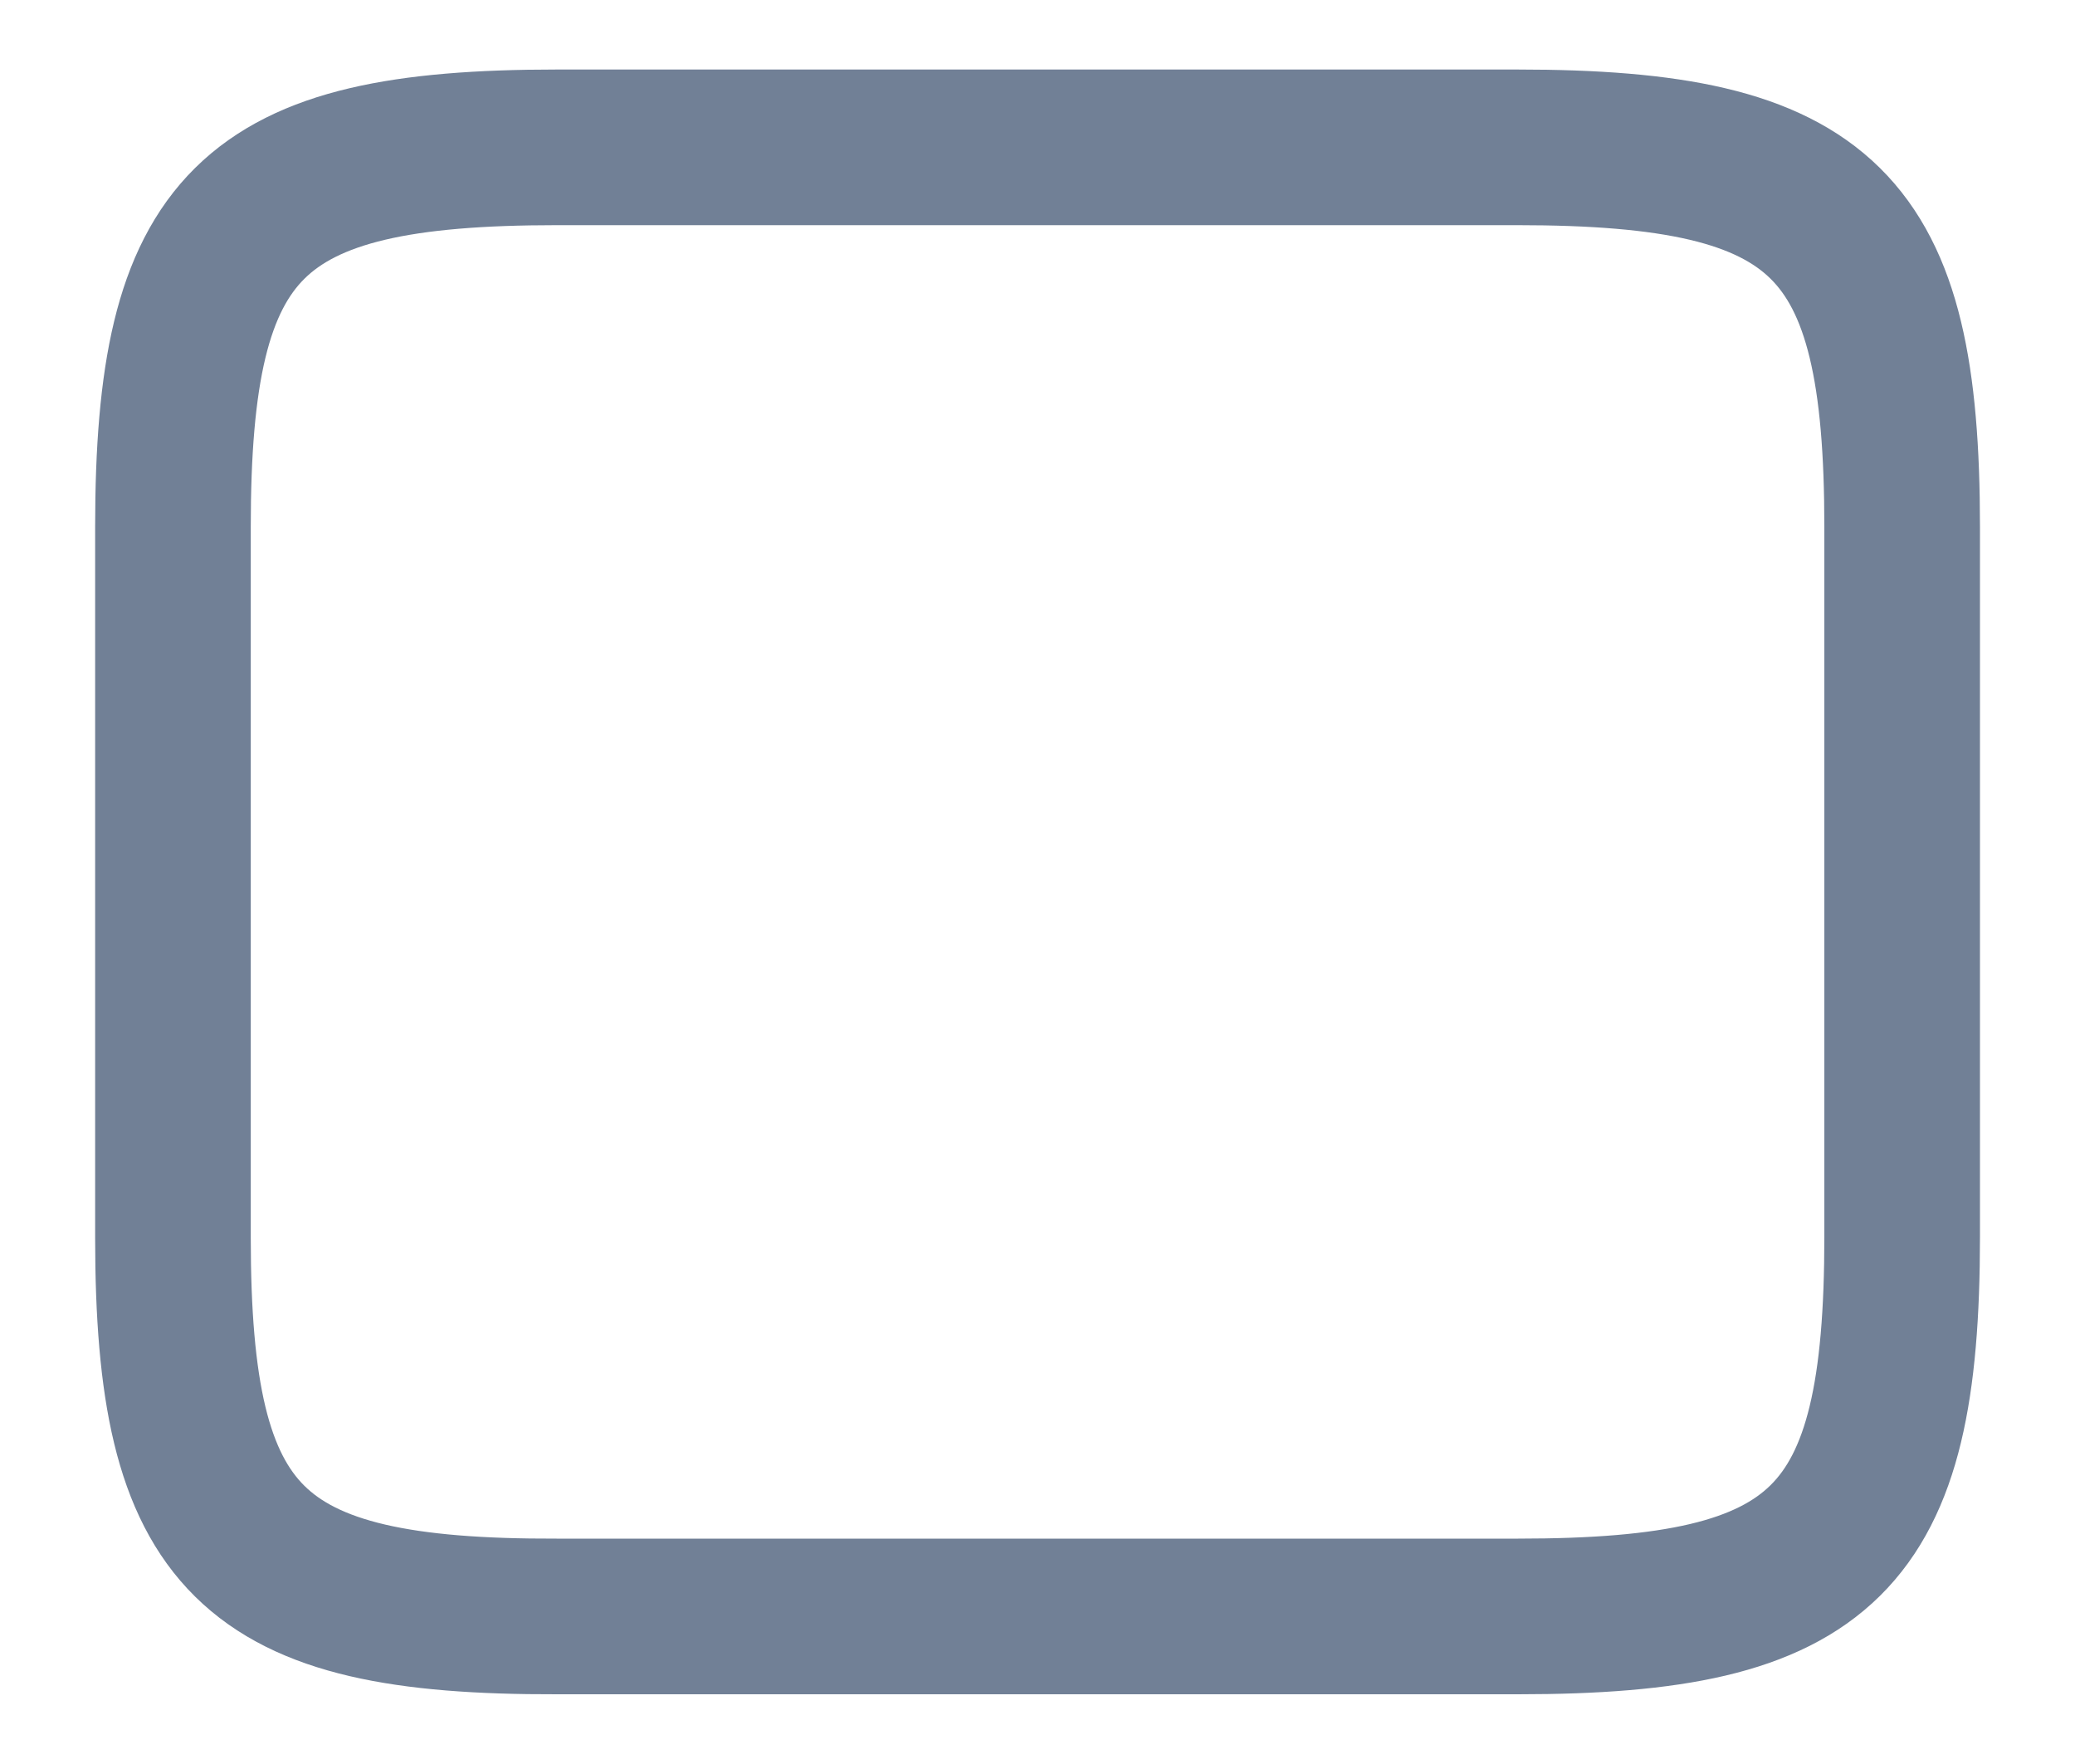 <svg width="20" height="17" viewBox="0 0 20 17" fill="none" xmlns="http://www.w3.org/2000/svg">
<path d="M5.367 1.42H14.625C17.592 1.42 18.334 2.153 18.334 5.078V11.92C18.334 14.845 17.592 15.578 14.634 15.578H5.367C2.409 15.587 1.667 14.853 1.667 11.928V5.078C1.667 2.153 2.409 1.42 5.367 1.42Z" stroke="#718096" stroke-width="1.5" stroke-linecap="round" stroke-linejoin="round"/>
</svg>
